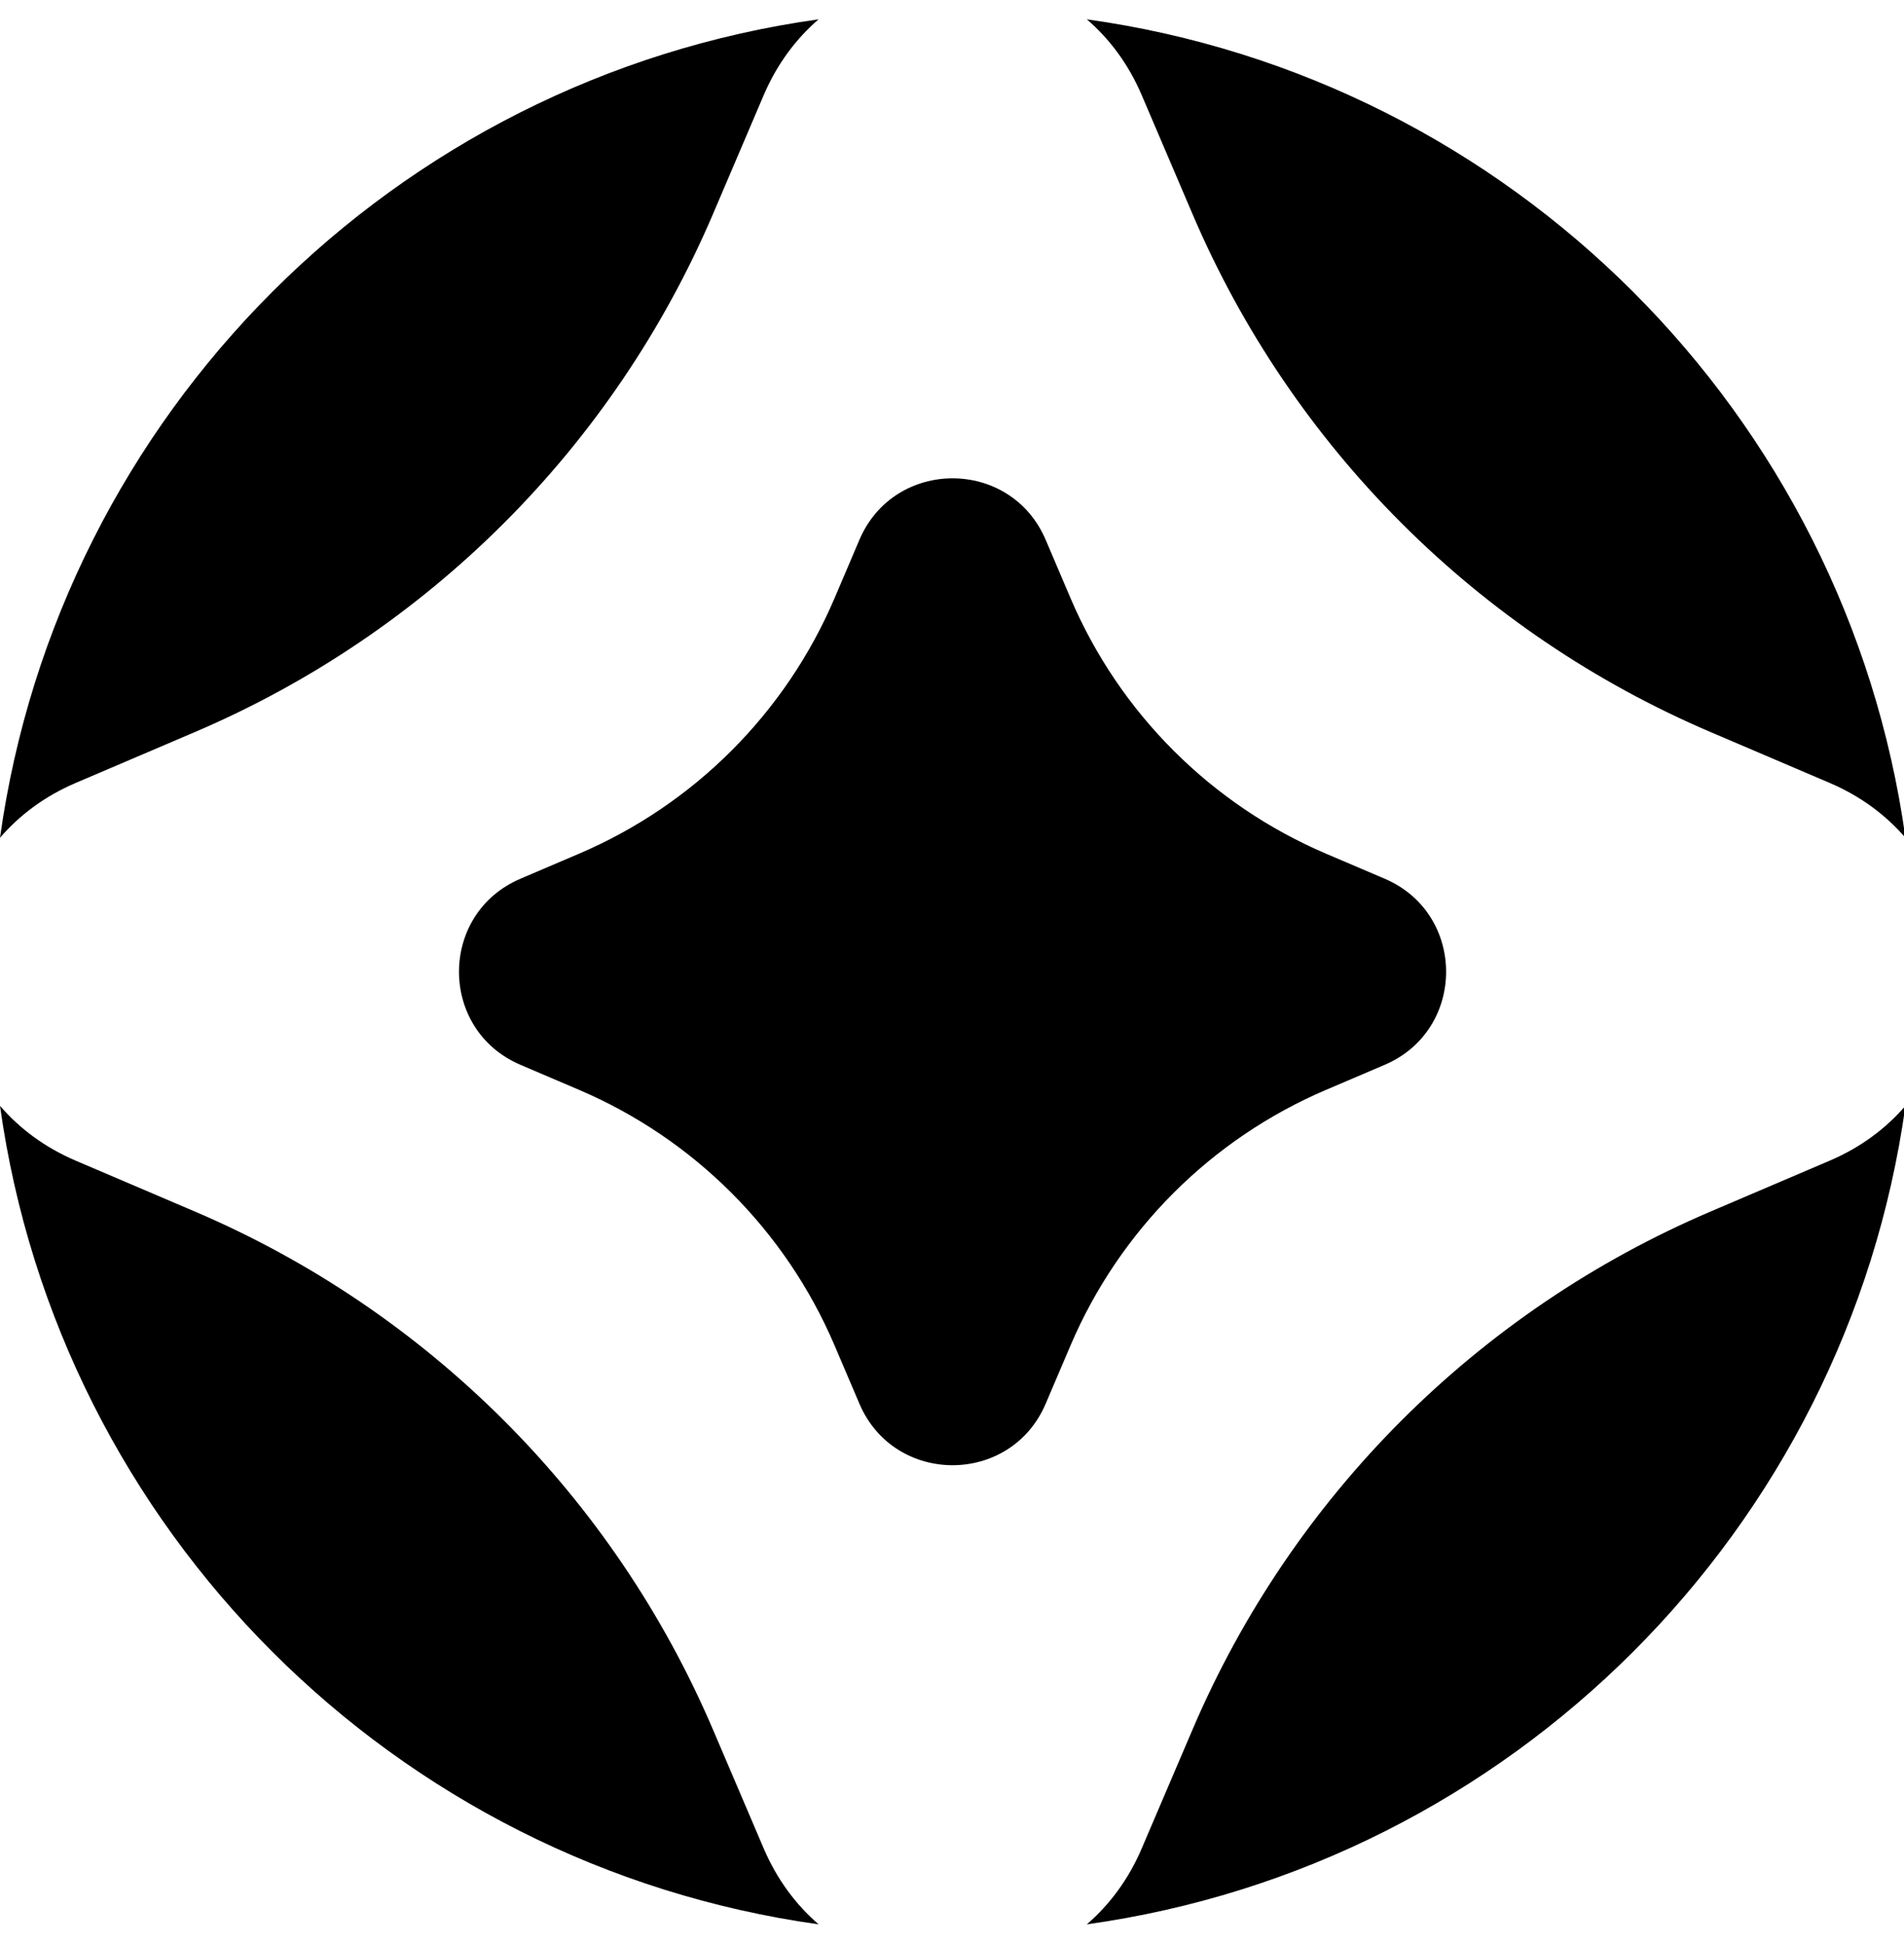 <svg viewBox="0 0 33.3 34" xmlns="http://www.w3.org/2000/svg">
<path d="M19.968 1.664L20.855 3.741C22.595 7.819 25.844 11.068 29.922 12.808L31.999 13.695C32.543 13.927 32.984 14.259 33.325 14.655C32.291 7.238 26.425 1.372 19.008 0.338C19.403 0.678 19.736 1.12 19.968 1.664H19.968Z" />
<path d="M1.326 13.695L3.403 12.808C7.481 11.068 10.73 7.819 12.471 3.741L13.357 1.664C13.59 1.12 13.922 0.678 14.317 0.338C6.9 1.372 1.034 7.238 0 14.655C0.341 14.259 0.782 13.927 1.326 13.695Z"/>
<path d="M31.999 20.304L29.922 21.191C25.844 22.931 22.595 26.181 20.855 30.259L19.968 32.335C19.736 32.879 19.403 33.321 19.008 33.662C26.425 32.627 32.291 26.761 33.325 19.344C32.984 19.74 32.543 20.072 31.999 20.304H31.999Z"/>
<path d="M13.357 32.335L12.471 30.259C10.73 26.181 7.481 22.931 3.403 21.191L1.326 20.304C0.782 20.072 0.341 19.74 0 19.344C1.034 26.761 6.9 32.627 14.317 33.662C13.922 33.321 13.59 32.879 13.357 32.335Z"/>
<path d="M9.103 15.371L10.126 14.934C12.136 14.076 13.737 12.476 14.595 10.466L15.031 9.442C15.643 8.009 17.676 8.009 18.288 9.442L18.724 10.466C19.582 12.476 21.183 14.076 23.193 14.934L24.217 15.371C25.65 15.983 25.65 18.015 24.217 18.627L23.193 19.064C21.183 19.922 19.582 21.523 18.724 23.533L18.288 24.556C17.676 25.989 15.643 25.989 15.031 24.556L14.595 23.533C13.737 21.523 12.136 19.922 10.126 19.064L9.103 18.627C7.669 18.015 7.669 15.983 9.103 15.371Z"/>
</svg>
